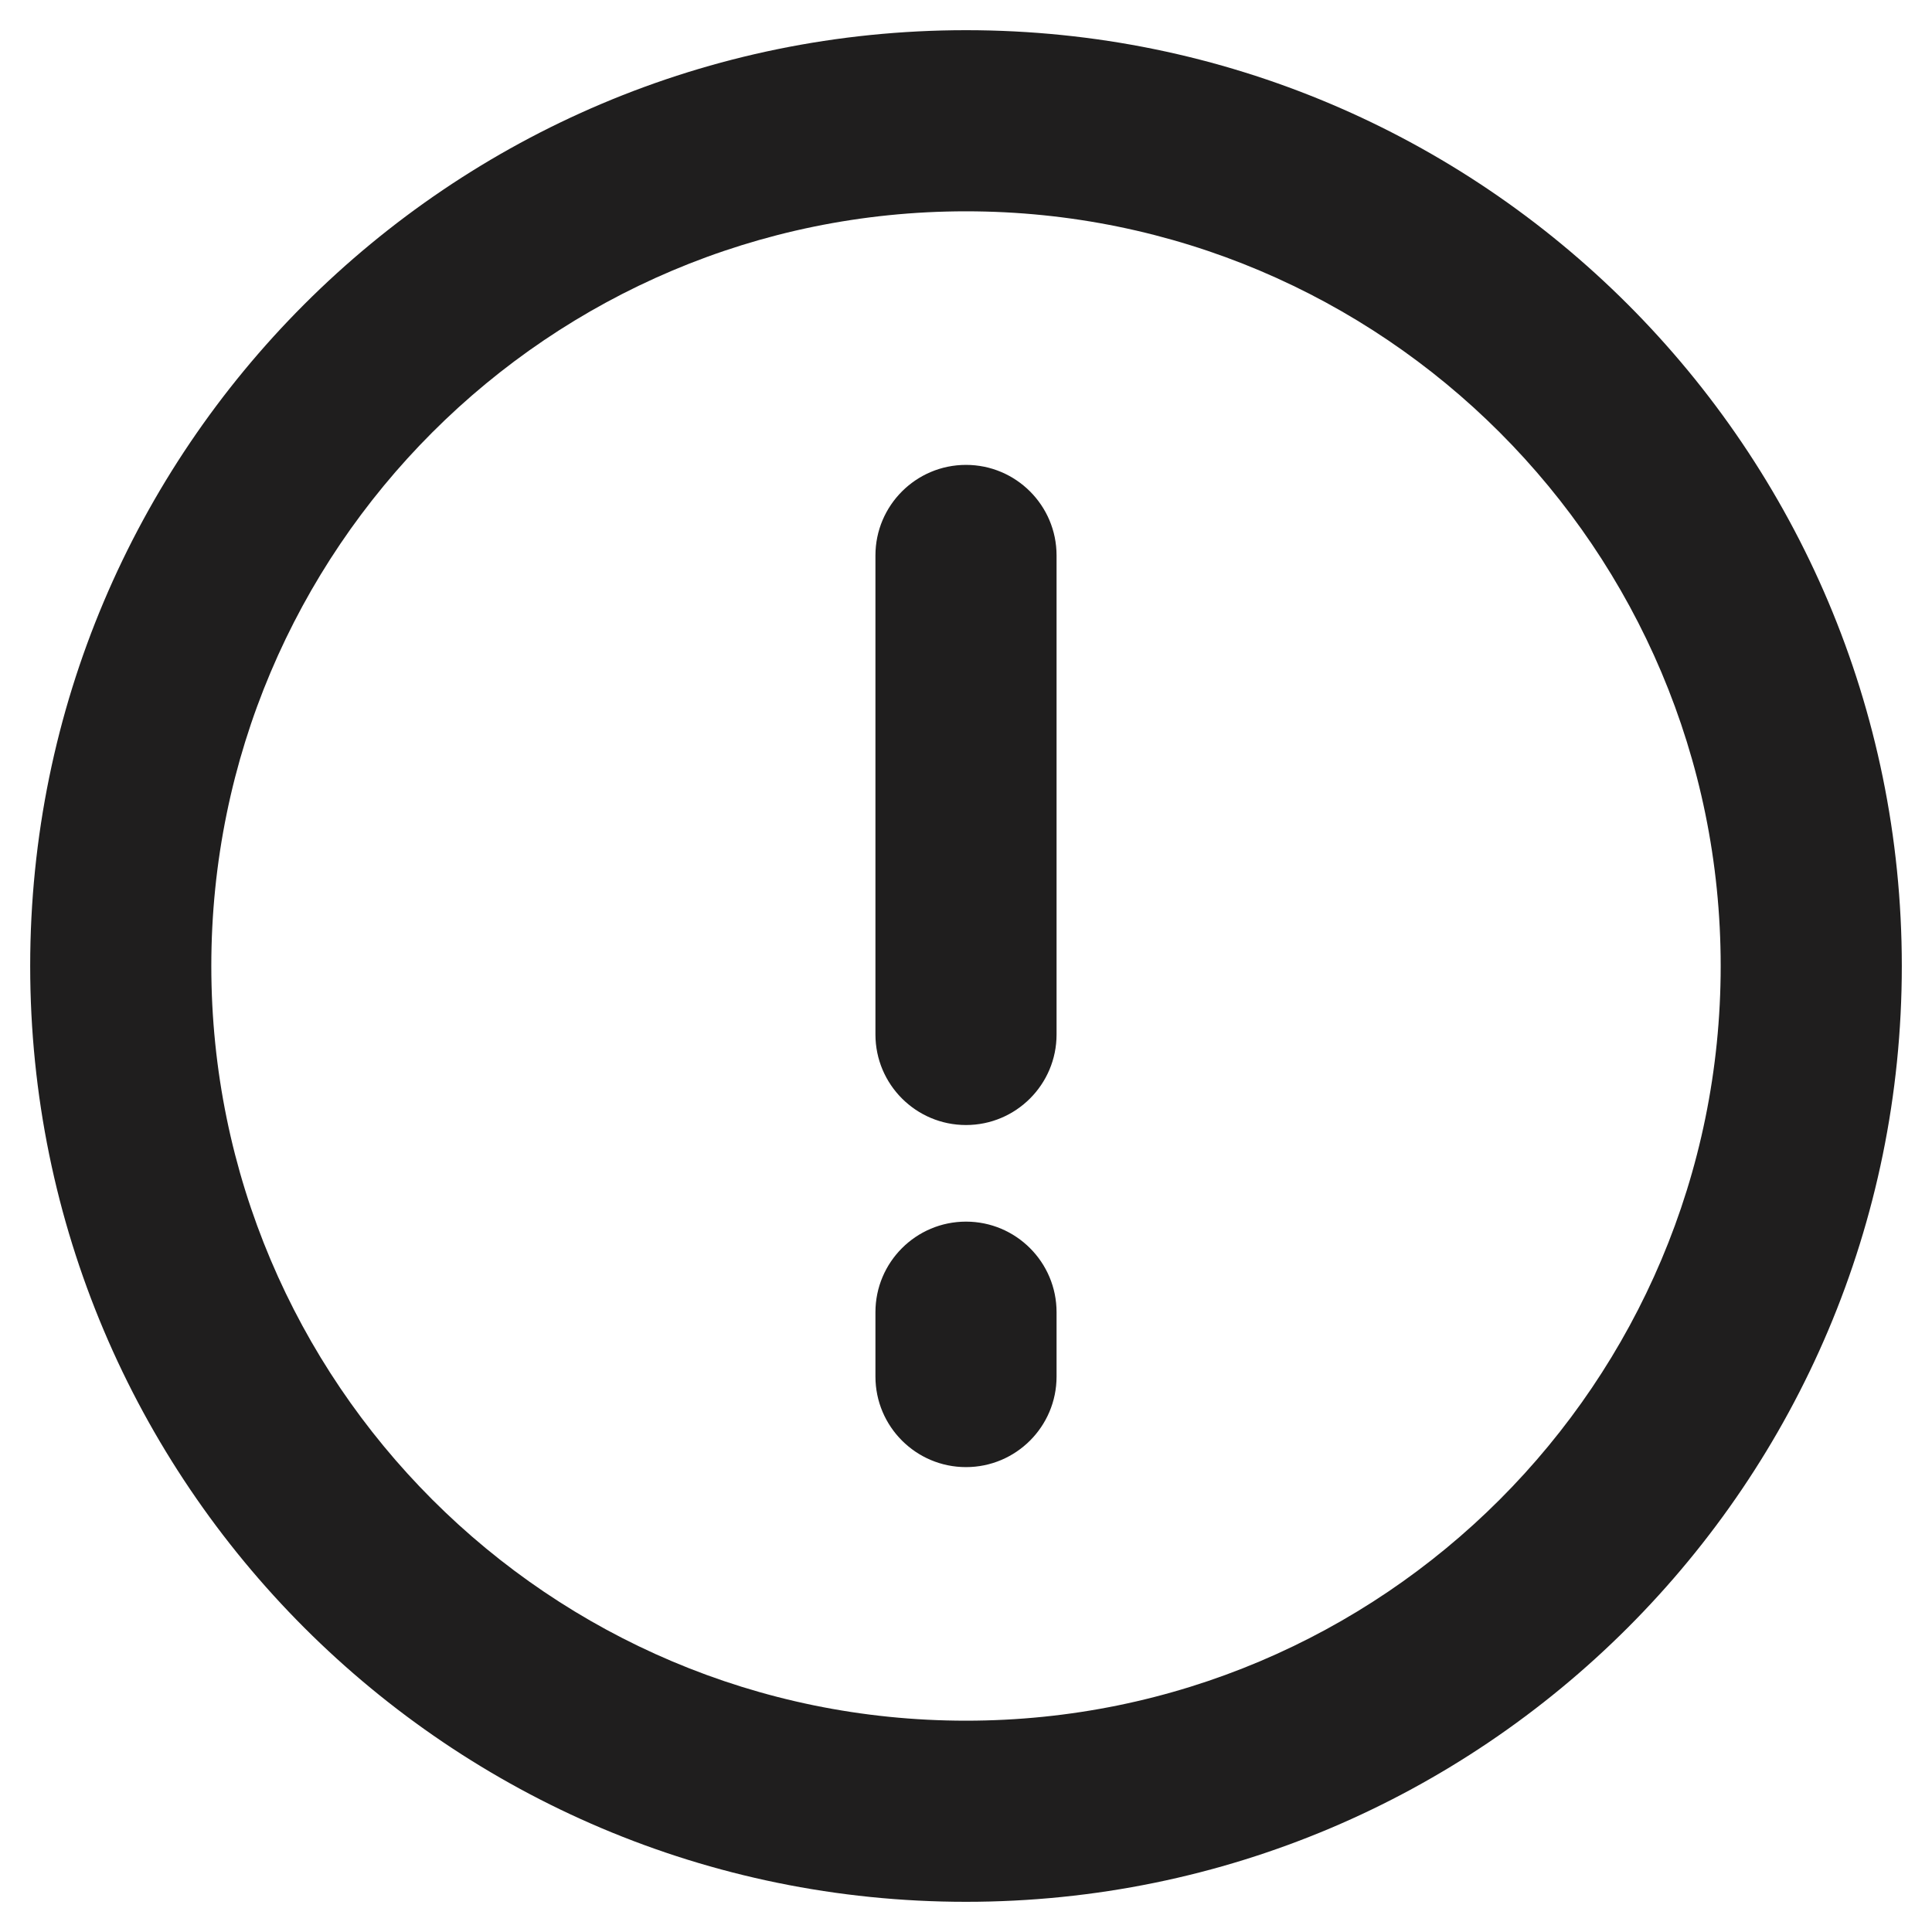 <svg width="16" height="16" viewBox="0 0 16 16" fill="none" xmlns="http://www.w3.org/2000/svg">
<g clip-path="url(#clip0_152_25)">
<path fill-rule="evenodd" clip-rule="evenodd" d="M1.75 8C1.75 4.548 4.548 1.75 8 1.75C11.452 1.75 14.25 4.548 14.25 8C14.25 11.452 11.452 14.25 8 14.25C4.548 14.25 1.75 11.452 1.75 8ZM8 0.25C3.72 0.25 0.25 3.72 0.25 8C0.25 12.28 3.72 15.75 8 15.75C12.28 15.75 15.75 12.28 15.75 8C15.75 3.72 12.28 0.25 8 0.25ZM7.25 11.4C7.25 11.814 7.586 12.15 8 12.15C8.414 12.15 8.75 11.814 8.75 11.4V10.867C8.75 10.453 8.414 10.117 8 10.117C7.586 10.117 7.25 10.453 7.25 10.867V11.4ZM7.25 8.567C7.25 8.981 7.586 9.317 8 9.317C8.414 9.317 8.75 8.981 8.75 8.567V4.6C8.75 4.186 8.414 3.85 8 3.85C7.586 3.85 7.25 4.186 7.25 4.6V8.567Z" fill="#1F1E1E"/>
</g>
<defs>
<clipPath id="clip0_152_25">
<rect width="16" height="16" fill="white"/>
</clipPath>
</defs>
</svg>
